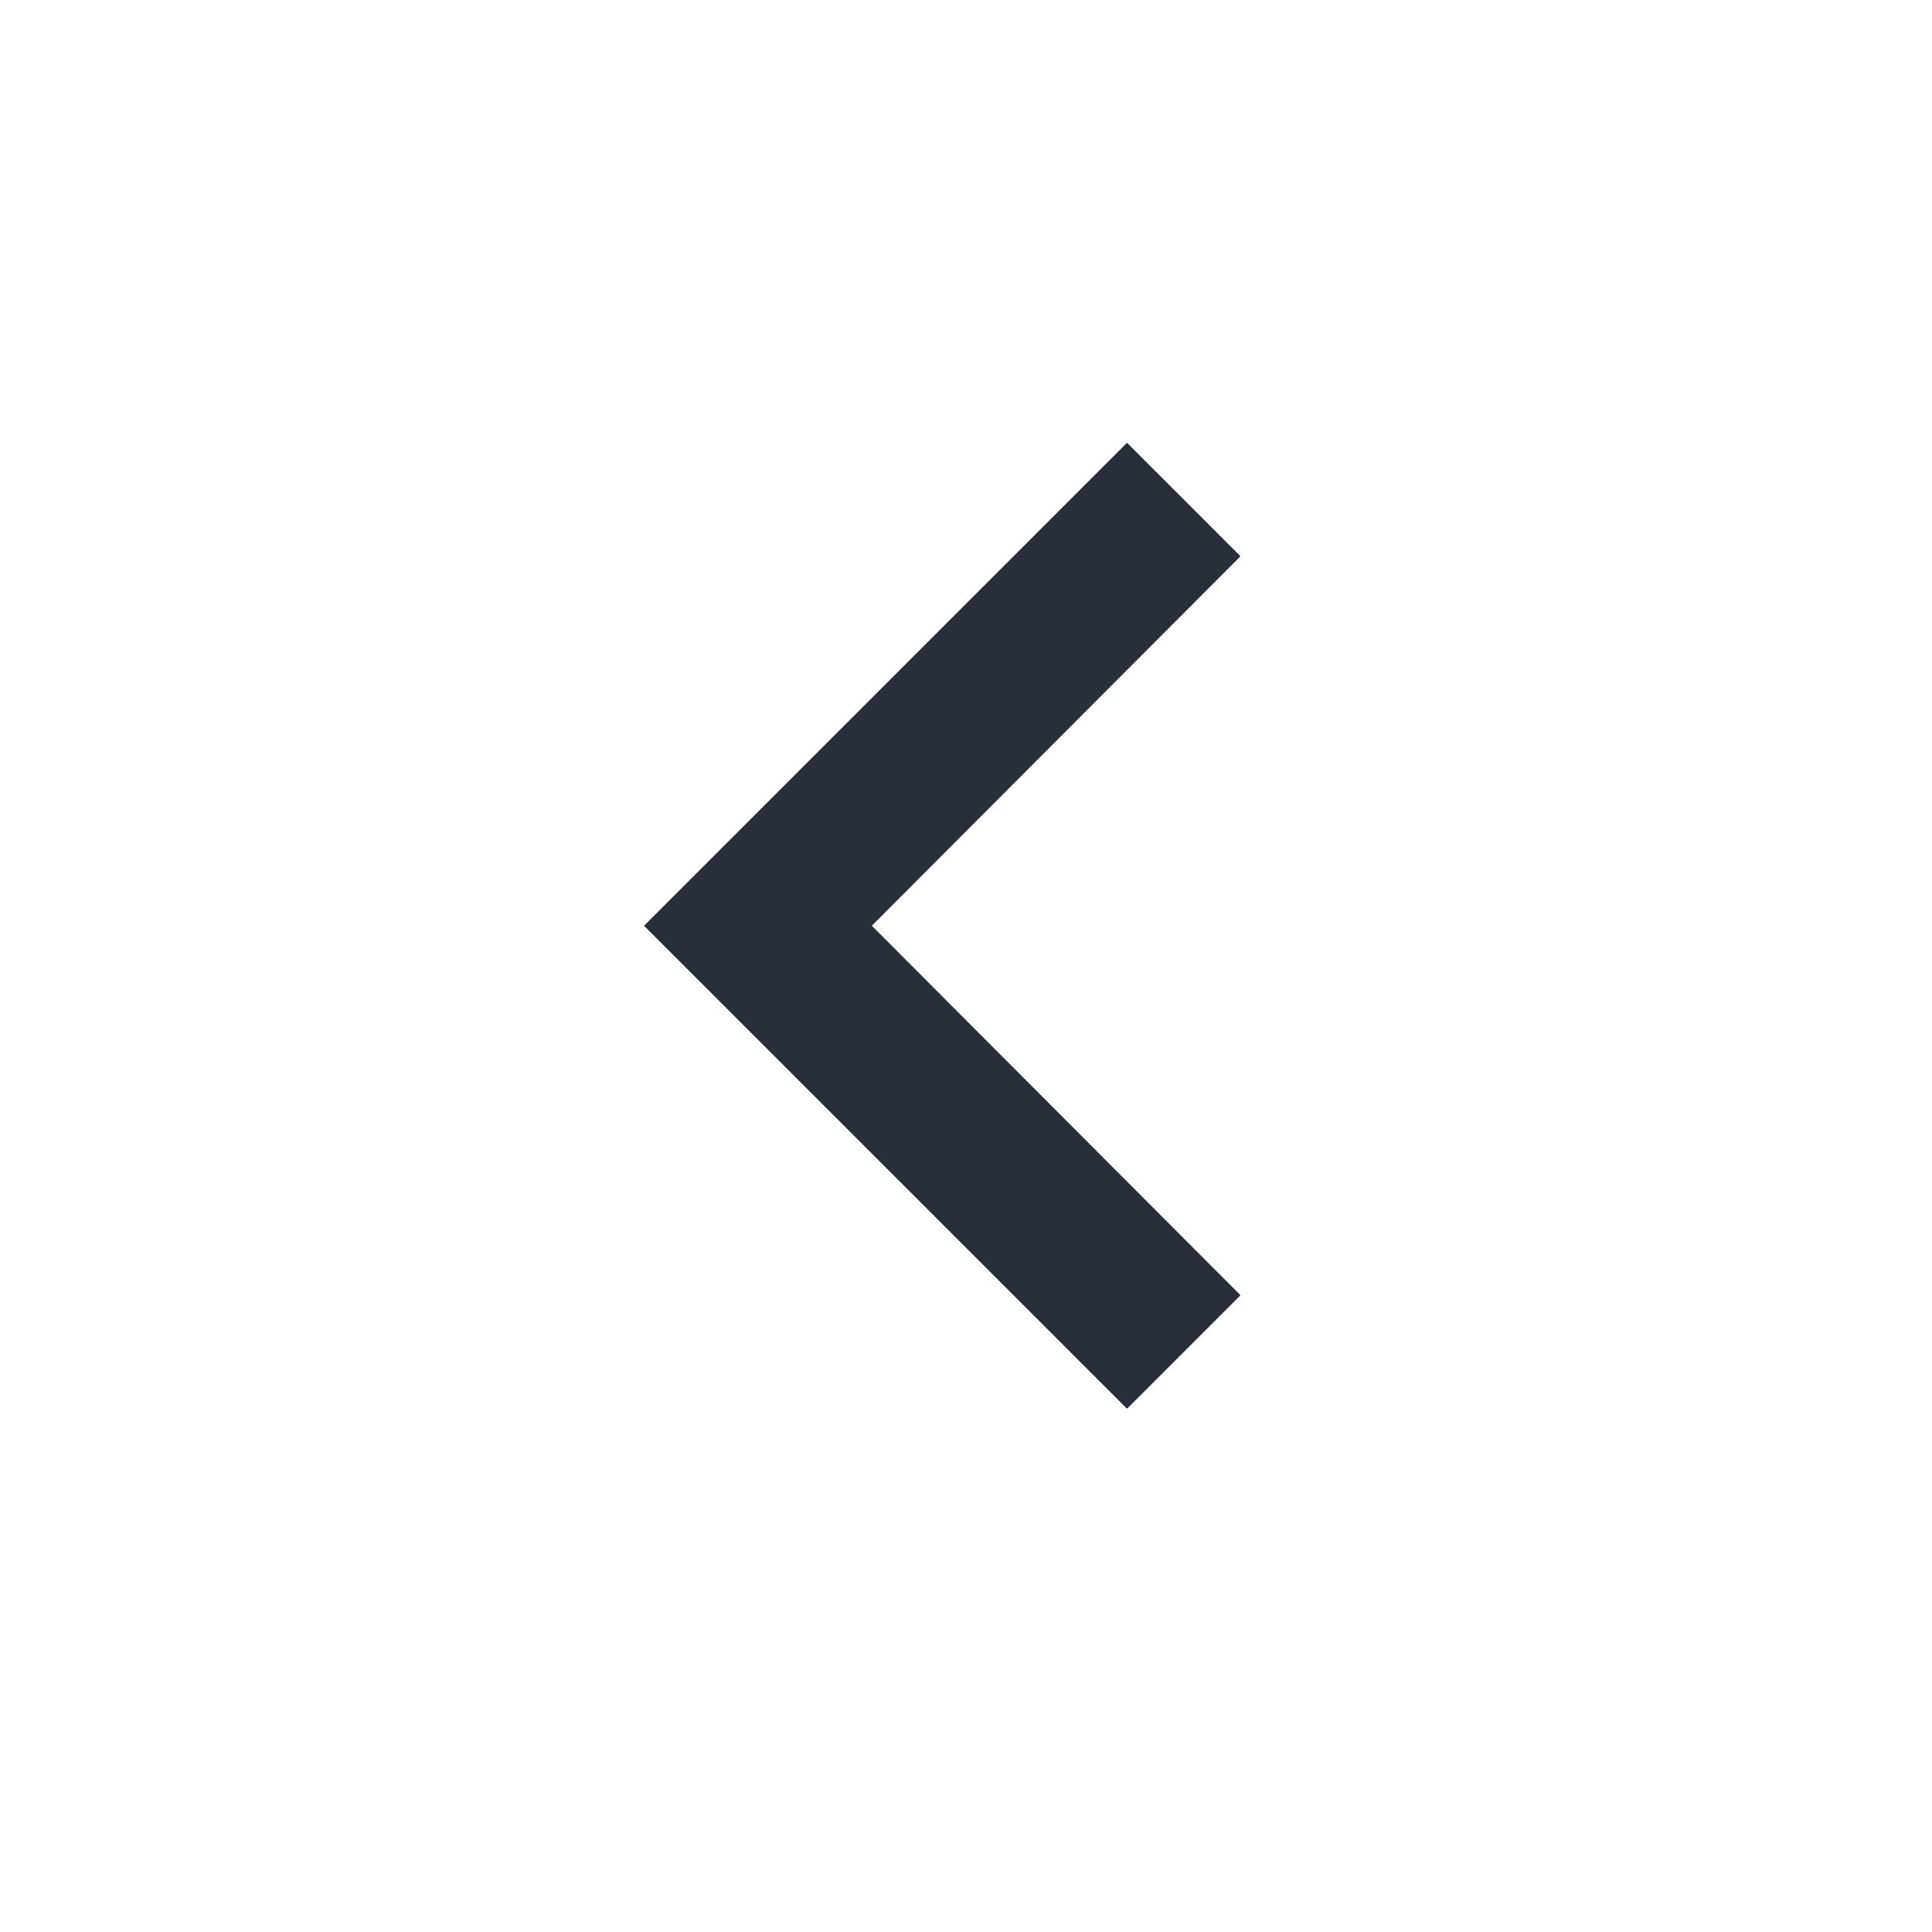 <svg fill="#000000" height="24" viewBox="0 0 24 24" width="24" xmlns="http://www.w3.org/2000/svg">
    <path fill="#282f39" d="M15.41 16.09l-4.58-4.59 4.58-4.59L14 5.5l-6 6 6 6z"/>
    <path d="M0-.5h24v24H0z" fill="none"/>
</svg>
